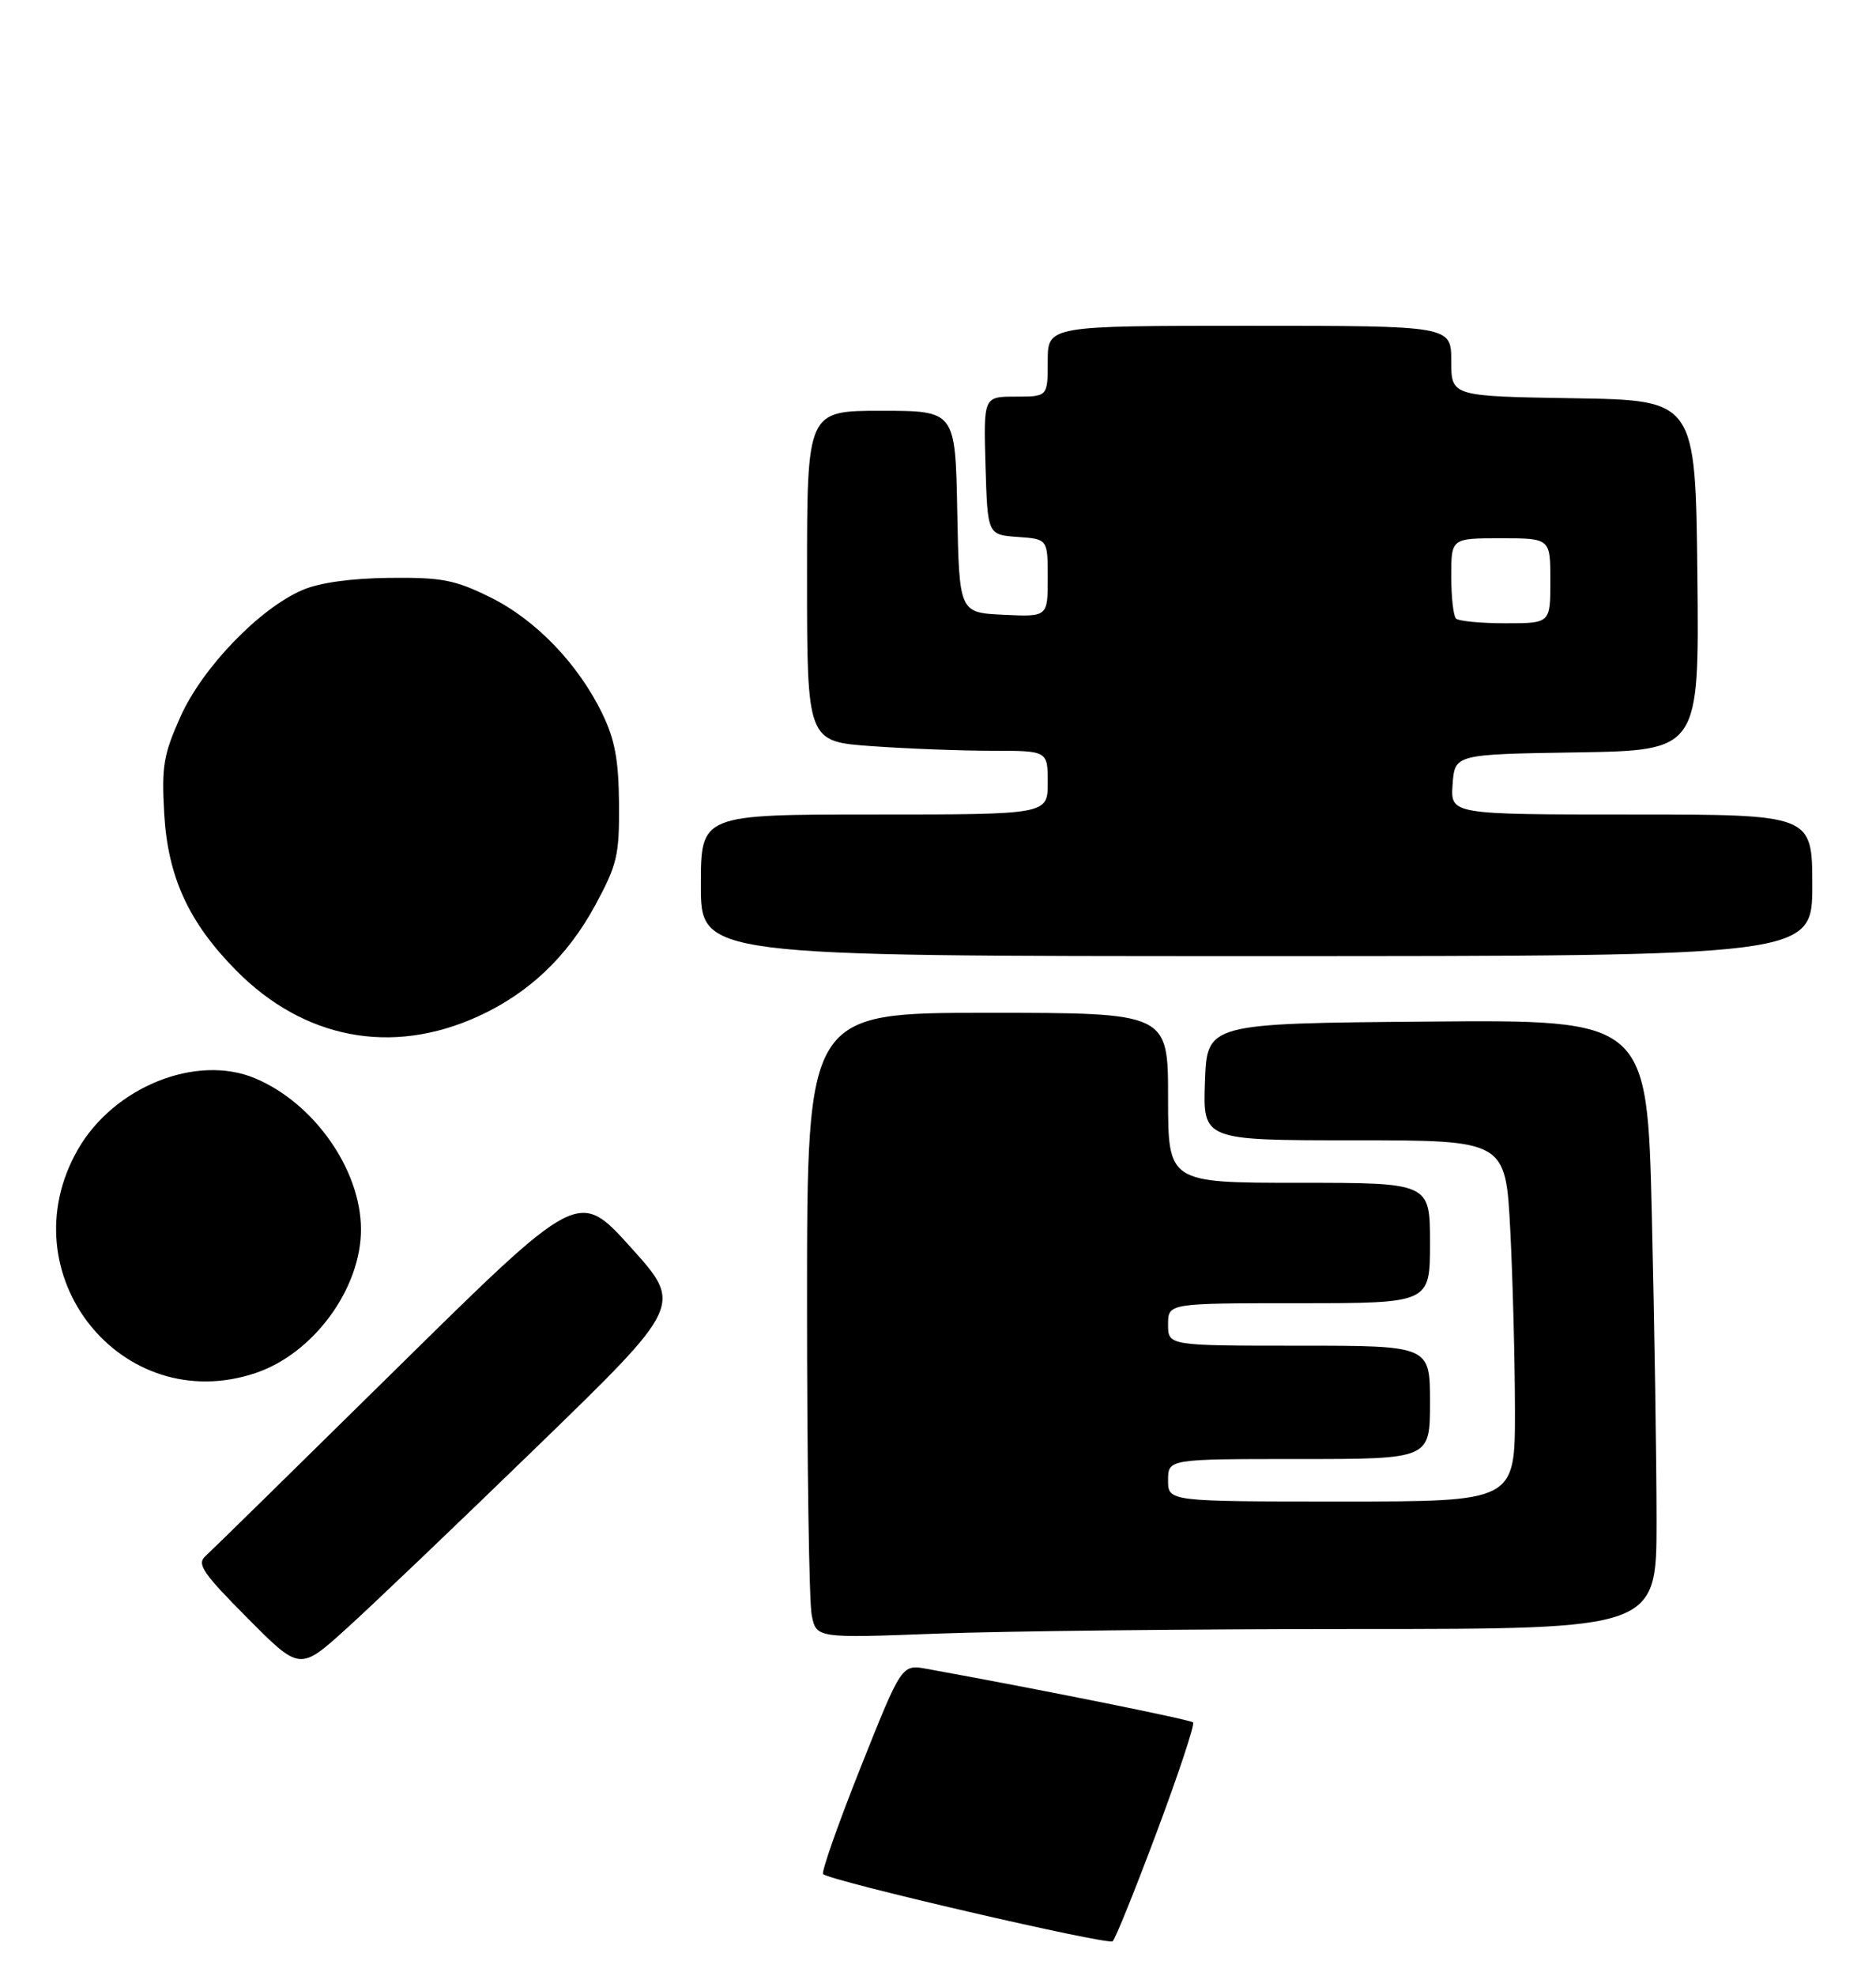 <?xml version="1.0" encoding="UTF-8" standalone="no"?>
<!DOCTYPE svg PUBLIC "-//W3C//DTD SVG 1.1//EN" "http://www.w3.org/Graphics/SVG/1.1/DTD/svg11.dtd" >
<svg xmlns="http://www.w3.org/2000/svg" xmlns:xlink="http://www.w3.org/1999/xlink" version="1.1" viewBox="0 0 265 279">
 <g >
 <path fill="currentColor"
d=" M 163.43 258.59 C 166.50 250.39 168.79 243.46 168.53 243.19 C 168.13 242.79 146.94 238.53 130.93 235.63 C 127.37 234.98 127.37 234.98 121.57 249.54 C 118.38 257.55 116.00 264.33 116.27 264.60 C 117.23 265.57 156.51 274.67 157.17 274.09 C 157.55 273.77 160.36 266.79 163.43 258.59 Z  M 75.98 204.14 C 96.46 184.27 96.46 184.27 89.09 176.10 C 81.72 167.93 81.72 167.93 56.11 193.15 C 42.02 207.03 29.84 218.97 29.03 219.70 C 27.77 220.83 28.60 222.06 34.95 228.45 C 42.35 235.90 42.35 235.90 48.92 229.96 C 52.54 226.69 64.72 215.07 75.98 204.14 Z  M 191.75 230.00 C 234.00 230.00 234.00 230.00 234.00 214.75 C 234.00 206.36 233.70 187.01 233.34 171.74 C 232.68 143.97 232.68 143.97 201.59 144.24 C 170.50 144.50 170.50 144.50 170.21 152.75 C 169.92 161.00 169.92 161.00 191.31 161.00 C 212.69 161.00 212.69 161.00 213.34 173.75 C 213.70 180.76 213.99 192.24 214.00 199.25 C 214.00 212.00 214.00 212.00 189.50 212.00 C 165.00 212.00 165.00 212.00 165.00 209.00 C 165.00 206.00 165.00 206.00 183.50 206.00 C 202.00 206.00 202.00 206.00 202.00 198.00 C 202.00 190.00 202.00 190.00 183.50 190.00 C 165.00 190.00 165.00 190.00 165.00 187.00 C 165.00 184.00 165.00 184.00 183.50 184.00 C 202.00 184.00 202.00 184.00 202.00 175.50 C 202.00 167.00 202.00 167.00 183.50 167.00 C 165.00 167.00 165.00 167.00 165.00 155.00 C 165.00 143.00 165.00 143.00 139.50 143.00 C 114.00 143.00 114.00 143.00 114.00 183.88 C 114.00 206.36 114.29 226.22 114.66 228.03 C 115.31 231.30 115.31 231.30 132.41 230.65 C 141.81 230.30 168.51 230.00 191.75 230.00 Z  M 36.10 193.86 C 44.28 191.12 51.01 181.94 50.99 173.55 C 50.97 165.14 44.36 155.73 36.02 152.24 C 27.73 148.77 16.07 153.46 11.00 162.30 C 0.95 179.83 17.15 200.21 36.10 193.86 Z  M 67.50 143.52 C 74.67 140.26 80.13 135.09 84.07 127.83 C 87.19 122.07 87.49 120.78 87.44 113.50 C 87.39 107.31 86.86 104.43 85.09 100.78 C 81.68 93.73 75.64 87.46 69.21 84.31 C 64.24 81.86 62.40 81.51 55.00 81.59 C 49.59 81.65 45.13 82.27 42.74 83.30 C 36.67 85.89 28.60 94.26 25.50 101.17 C 23.09 106.56 22.81 108.19 23.20 114.93 C 23.72 123.84 26.66 130.24 33.36 137.02 C 42.93 146.70 55.32 149.06 67.50 143.52 Z  M 256.00 125.00 C 256.00 115.00 256.00 115.00 230.44 115.00 C 204.89 115.00 204.89 115.00 205.19 110.75 C 205.50 106.50 205.50 106.50 222.77 106.23 C 240.03 105.95 240.03 105.95 239.77 81.23 C 239.50 56.50 239.50 56.50 222.25 56.23 C 205.00 55.95 205.00 55.95 205.00 50.98 C 205.00 46.00 205.00 46.00 176.50 46.00 C 148.00 46.00 148.00 46.00 148.00 51.00 C 148.00 56.00 148.00 56.00 143.46 56.00 C 138.93 56.00 138.93 56.00 139.21 65.75 C 139.50 75.50 139.50 75.50 143.75 75.81 C 148.00 76.11 148.00 76.11 148.00 81.61 C 148.00 87.10 148.00 87.10 141.75 86.80 C 135.50 86.50 135.50 86.50 135.22 72.25 C 134.95 58.00 134.95 58.00 124.47 58.00 C 114.00 58.00 114.00 58.00 114.00 81.35 C 114.00 104.70 114.00 104.70 123.15 105.35 C 128.19 105.71 135.84 106.00 140.15 106.00 C 148.00 106.00 148.00 106.00 148.00 110.50 C 148.00 115.00 148.00 115.00 123.50 115.00 C 99.00 115.00 99.00 115.00 99.00 125.00 C 99.00 135.00 99.00 135.00 177.50 135.00 C 256.00 135.00 256.00 135.00 256.00 125.00 Z  M 205.67 87.33 C 205.30 86.97 205.00 84.27 205.00 81.33 C 205.00 76.00 205.00 76.00 212.00 76.00 C 219.00 76.00 219.00 76.00 219.00 82.00 C 219.00 88.00 219.00 88.00 212.67 88.00 C 209.18 88.00 206.03 87.70 205.67 87.33 Z "/>
</g>
</svg>
